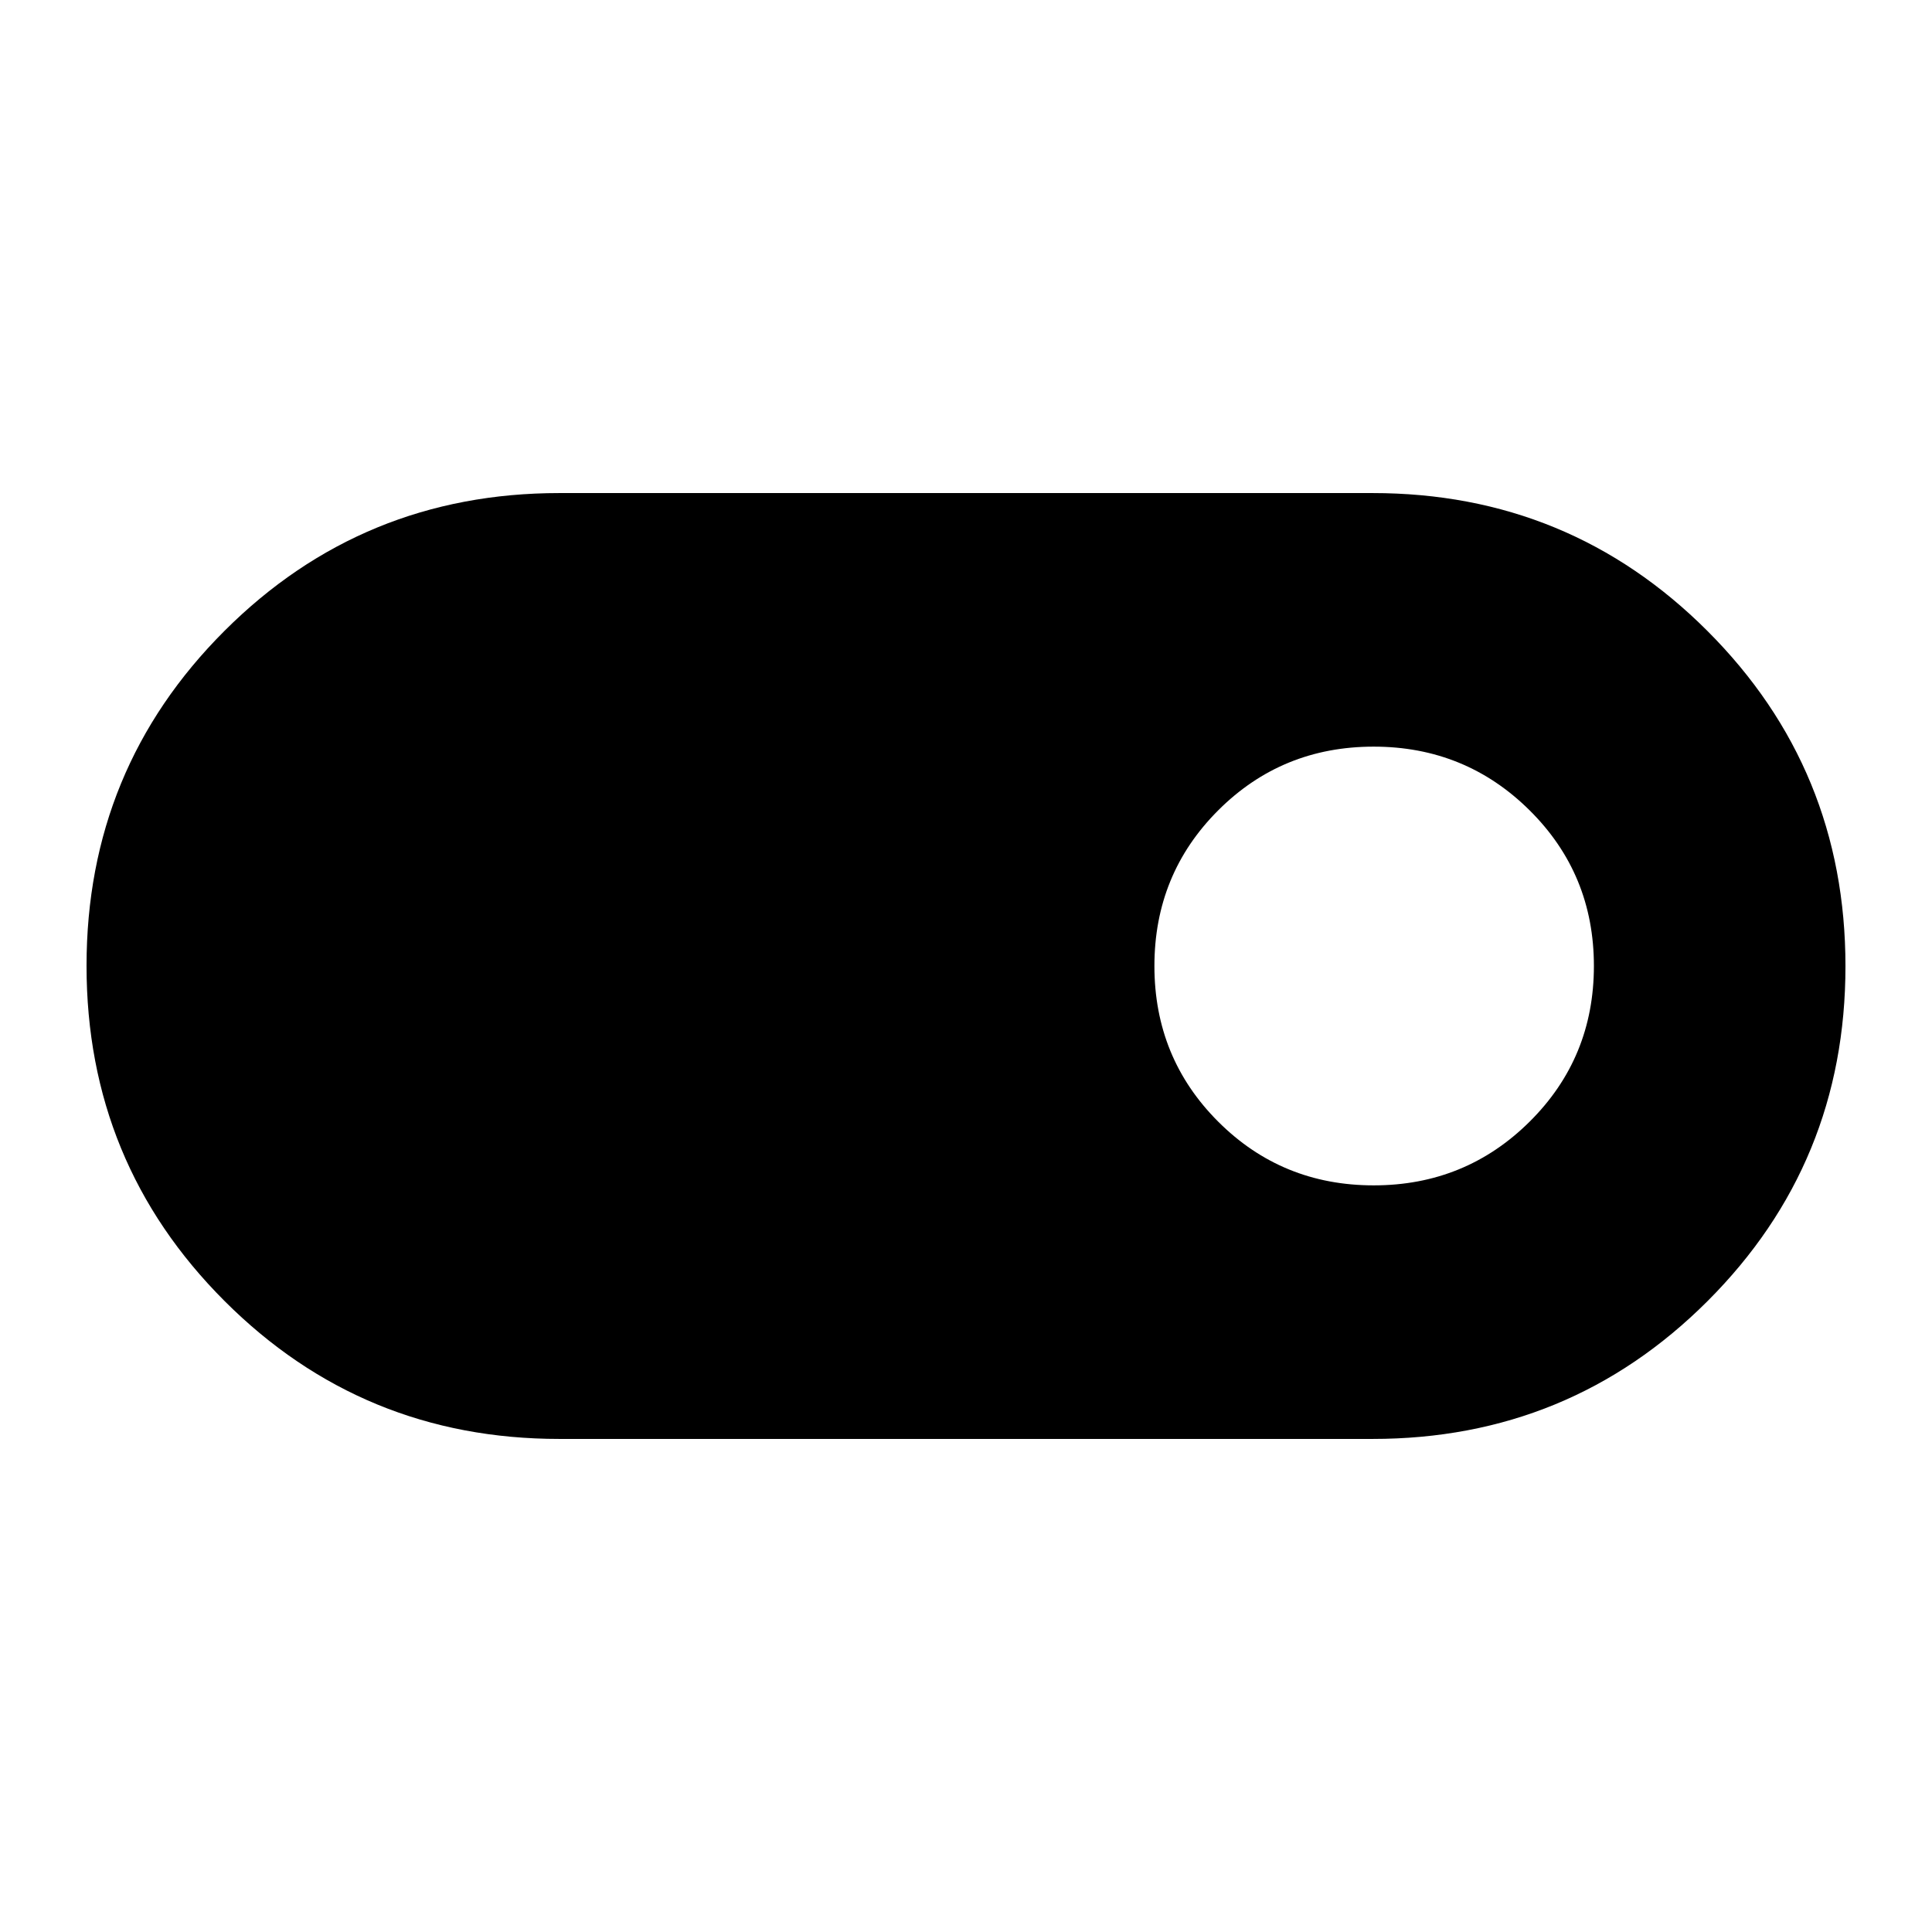 <svg xmlns="http://www.w3.org/2000/svg" height="48" viewBox="0 -960 960 960" width="48"><path d="M278-245q-97.92 0-166.46-68.57Q43-382.13 43-480.09q0-97.95 68.54-166.43T278-715h404q97.92 0 166.46 68.57Q917-577.87 917-479.91q0 97.95-68.54 166.43T682-245H278Zm404.58-126q45.6 0 77.51-31.68Q792-434.37 792-480.01q0-45.65-31.92-77.32Q728.16-589 682.56-589q-45.6 0-77.27 31.68-31.67 31.69-31.67 77.33 0 45.65 31.68 77.32Q636.98-371 682.58-371Z"/></svg>